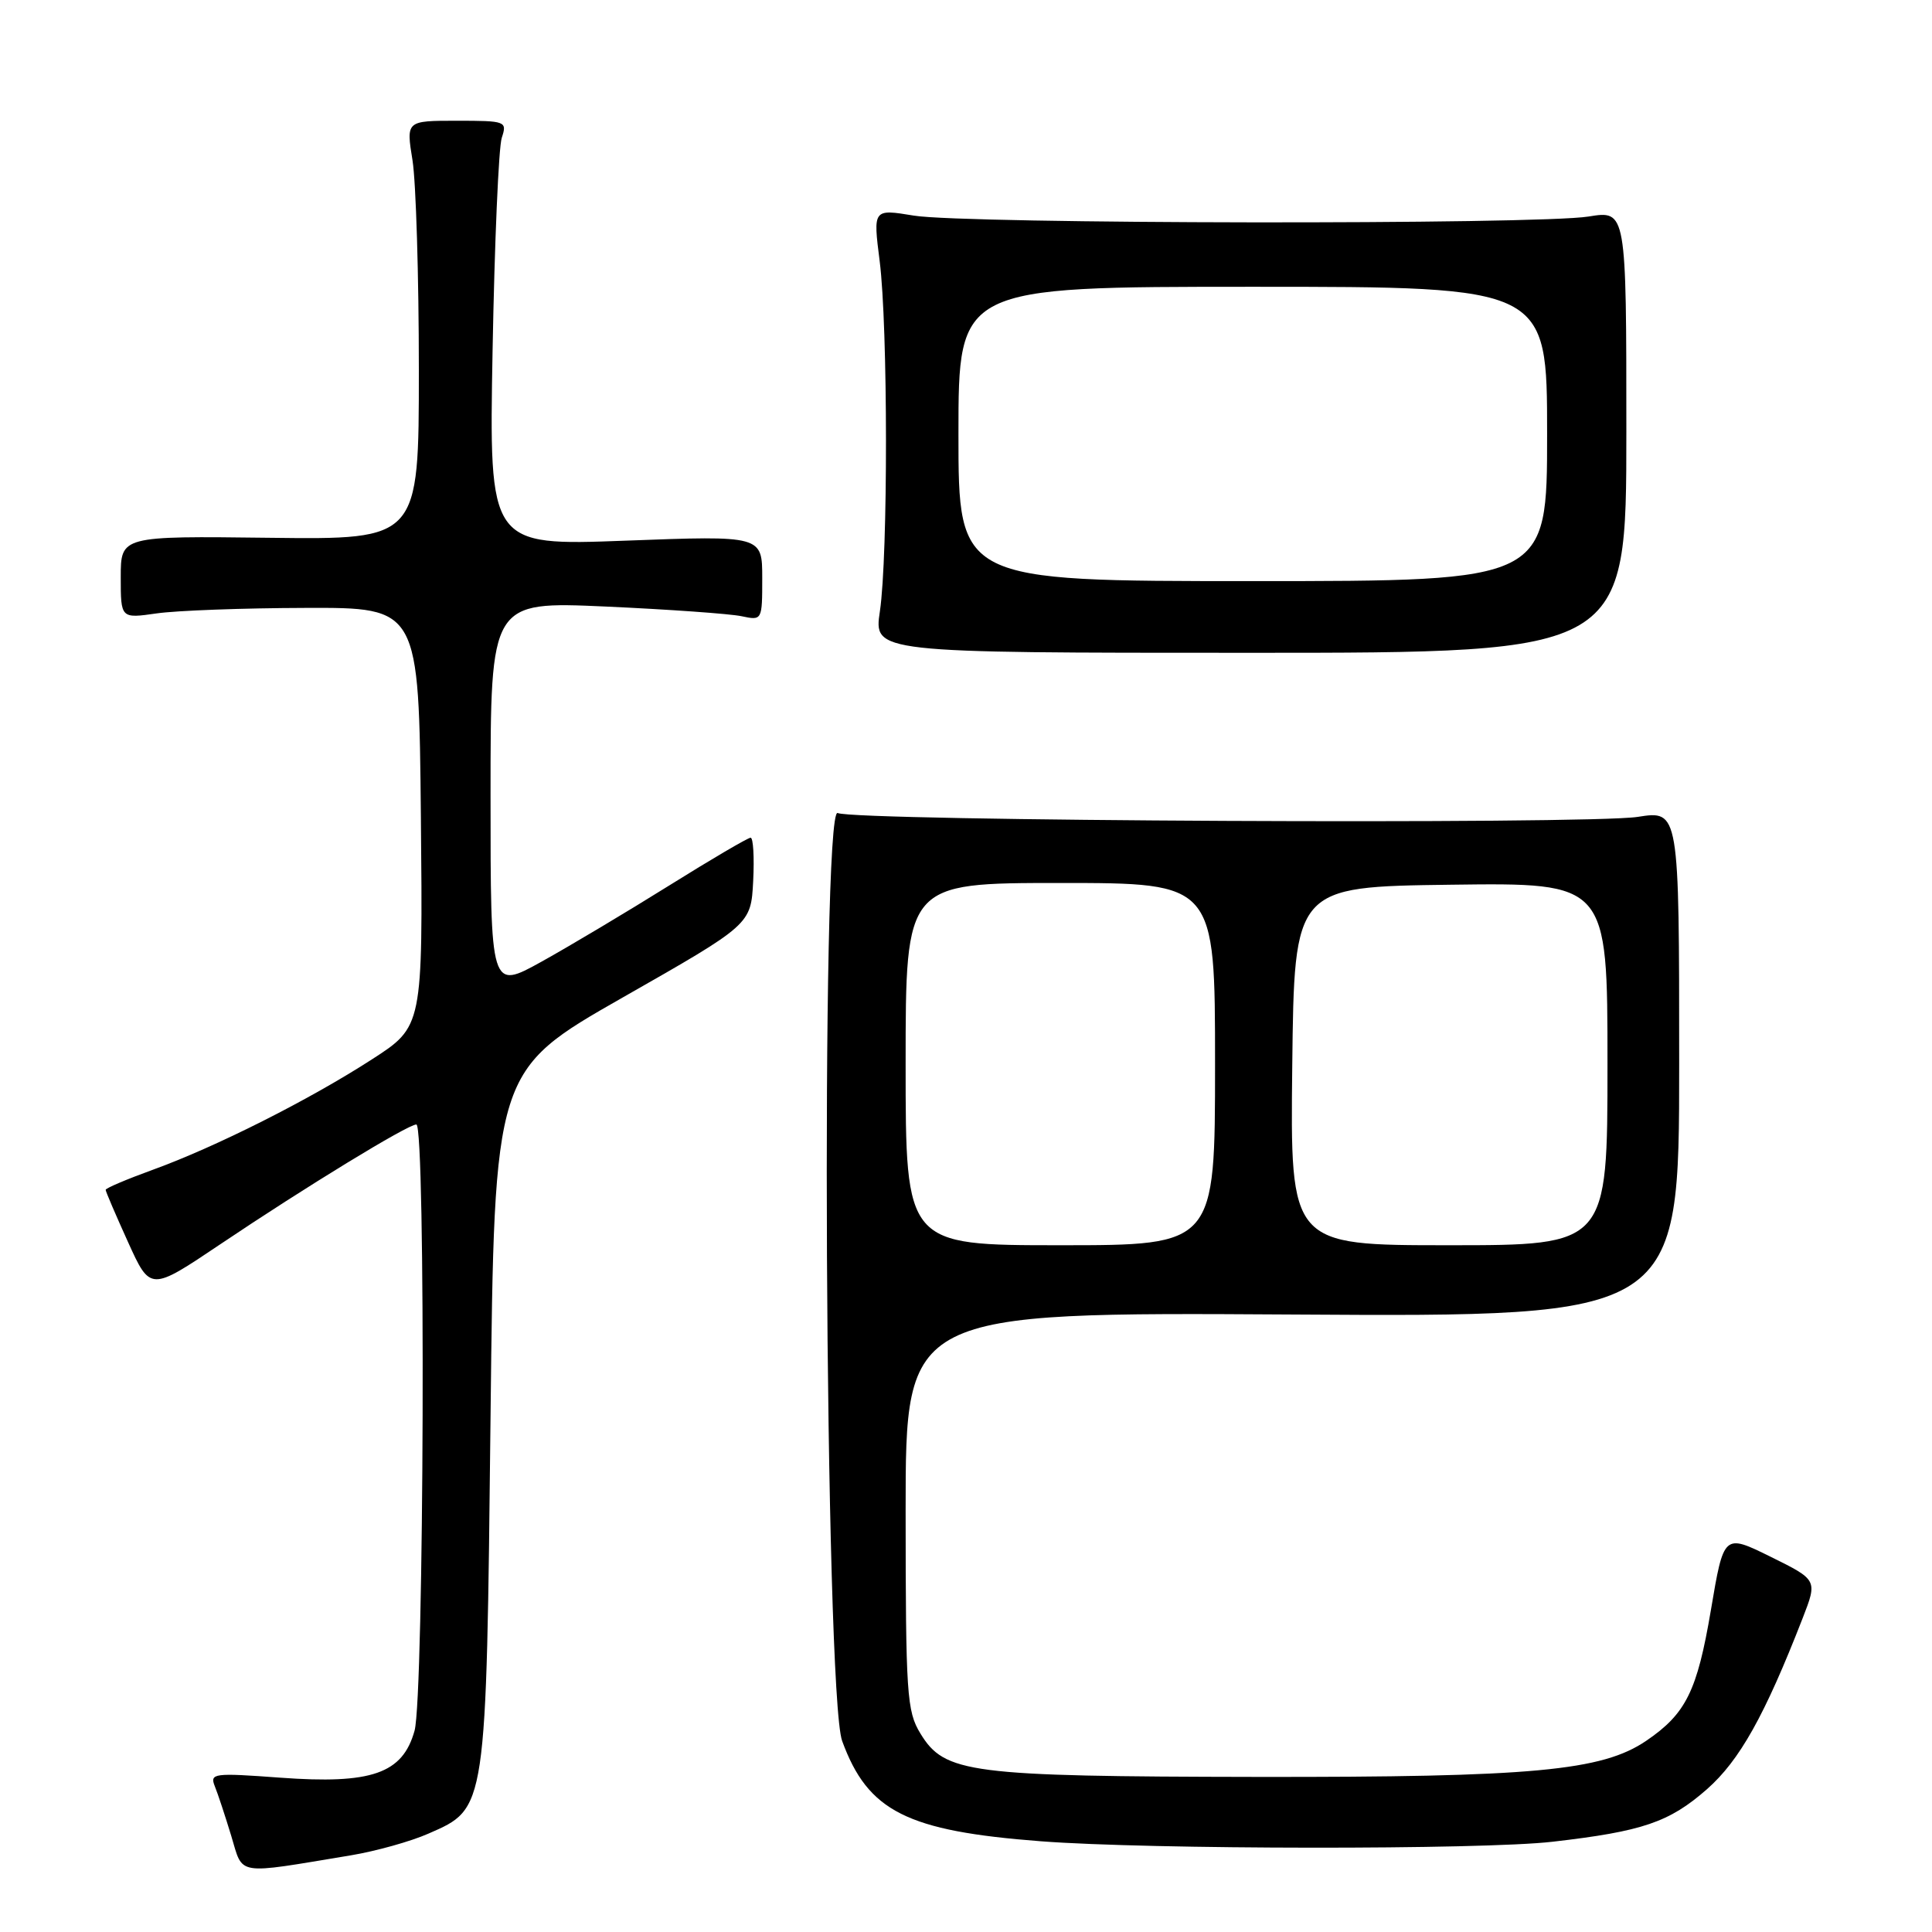 <?xml version="1.0" encoding="UTF-8" standalone="no"?>
<!DOCTYPE svg PUBLIC "-//W3C//DTD SVG 1.1//EN" "http://www.w3.org/Graphics/SVG/1.1/DTD/svg11.dtd" >
<svg xmlns="http://www.w3.org/2000/svg" xmlns:xlink="http://www.w3.org/1999/xlink" version="1.1" viewBox="0 0 256 256">
 <g >
 <path fill="currentColor"
d=" M 46.50 245.84 C 49.80 245.29 54.43 244.00 56.78 242.96 C 64.50 239.58 64.43 240.06 65.00 187.68 C 65.50 141.87 65.50 141.87 82.50 132.18 C 99.50 122.50 99.50 122.50 99.80 116.75 C 99.96 113.59 99.81 111.00 99.46 111.00 C 99.11 111.00 94.25 113.85 88.66 117.34 C 83.07 120.83 75.46 125.37 71.75 127.43 C 65.00 131.17 65.00 131.17 65.00 105.43 C 65.00 79.69 65.00 79.69 80.25 80.37 C 88.64 80.75 96.74 81.33 98.25 81.65 C 100.99 82.23 101.00 82.22 101.00 76.60 C 101.00 70.96 101.00 70.96 82.90 71.64 C 64.80 72.32 64.80 72.32 65.27 46.41 C 65.53 32.16 66.07 19.49 66.49 18.25 C 67.21 16.07 67.04 16.00 60.52 16.00 C 53.81 16.00 53.81 16.00 54.66 21.25 C 55.12 24.14 55.50 36.62 55.50 49.00 C 55.50 71.50 55.50 71.50 35.75 71.26 C 16.00 71.02 16.00 71.02 16.00 76.49 C 16.00 81.96 16.00 81.96 20.75 81.28 C 23.36 80.90 32.25 80.57 40.50 80.55 C 55.50 80.50 55.50 80.50 55.77 108.26 C 56.03 136.02 56.03 136.02 49.27 140.38 C 40.94 145.76 28.56 151.99 20.25 155.00 C 16.81 156.25 14.00 157.44 14.00 157.66 C 14.00 157.87 15.33 160.98 16.96 164.57 C 19.92 171.10 19.92 171.10 29.19 164.87 C 40.49 157.27 54.03 149.00 55.17 149.00 C 56.43 149.00 56.20 224.74 54.93 229.33 C 53.35 235.01 49.25 236.44 37.12 235.55 C 28.30 234.90 27.78 234.97 28.46 236.68 C 28.87 237.68 29.84 240.64 30.64 243.26 C 32.26 248.60 31.03 248.40 46.50 245.84 Z  M 205.72 244.04 C 217.65 242.67 221.19 241.46 226.18 237.08 C 230.51 233.26 233.82 227.36 238.86 214.42 C 240.83 209.35 240.83 209.35 234.62 206.28 C 228.41 203.22 228.41 203.22 226.70 213.36 C 224.88 224.09 223.40 227.08 218.14 230.66 C 212.28 234.65 203.10 235.50 166.50 235.45 C 128.37 235.39 125.17 234.97 121.96 229.70 C 120.15 226.74 120.01 224.51 120.00 200.18 C 120.00 173.87 120.00 173.87 171.25 174.18 C 222.50 174.50 222.50 174.50 222.50 140.94 C 222.50 107.38 222.50 107.38 217.01 108.24 C 210.43 109.27 113.15 108.80 111.00 107.73 C 108.72 106.59 109.29 224.40 111.59 230.69 C 115.00 240.02 120.16 242.62 137.94 243.98 C 152.31 245.08 196.37 245.12 205.72 244.04 Z  M 215.50 57.19 C 215.50 27.88 215.50 27.88 210.50 28.69 C 203.73 29.79 127.87 29.69 121.09 28.57 C 115.68 27.68 115.68 27.68 116.56 34.59 C 117.66 43.25 117.68 73.66 116.59 81.00 C 115.77 86.50 115.77 86.50 165.64 86.50 C 215.50 86.50 215.50 86.50 215.50 57.19 Z  M 120.00 141.00 C 120.00 117.00 120.00 117.00 140.50 117.00 C 161.00 117.00 161.00 117.00 161.00 141.00 C 161.00 165.00 161.00 165.00 140.50 165.00 C 120.00 165.00 120.00 165.00 120.00 141.00 Z  M 171.23 141.25 C 171.50 117.50 171.50 117.50 192.25 117.23 C 213.00 116.96 213.00 116.96 213.00 140.98 C 213.00 165.00 213.00 165.00 191.98 165.00 C 170.96 165.00 170.96 165.00 171.23 141.25 Z  M 127.00 57.50 C 127.00 38.00 127.00 38.00 166.00 38.00 C 205.00 38.00 205.00 38.00 205.00 57.50 C 205.00 77.00 205.00 77.00 166.00 77.00 C 127.00 77.00 127.00 77.00 127.00 57.50 Z "/>
</g>
</svg>